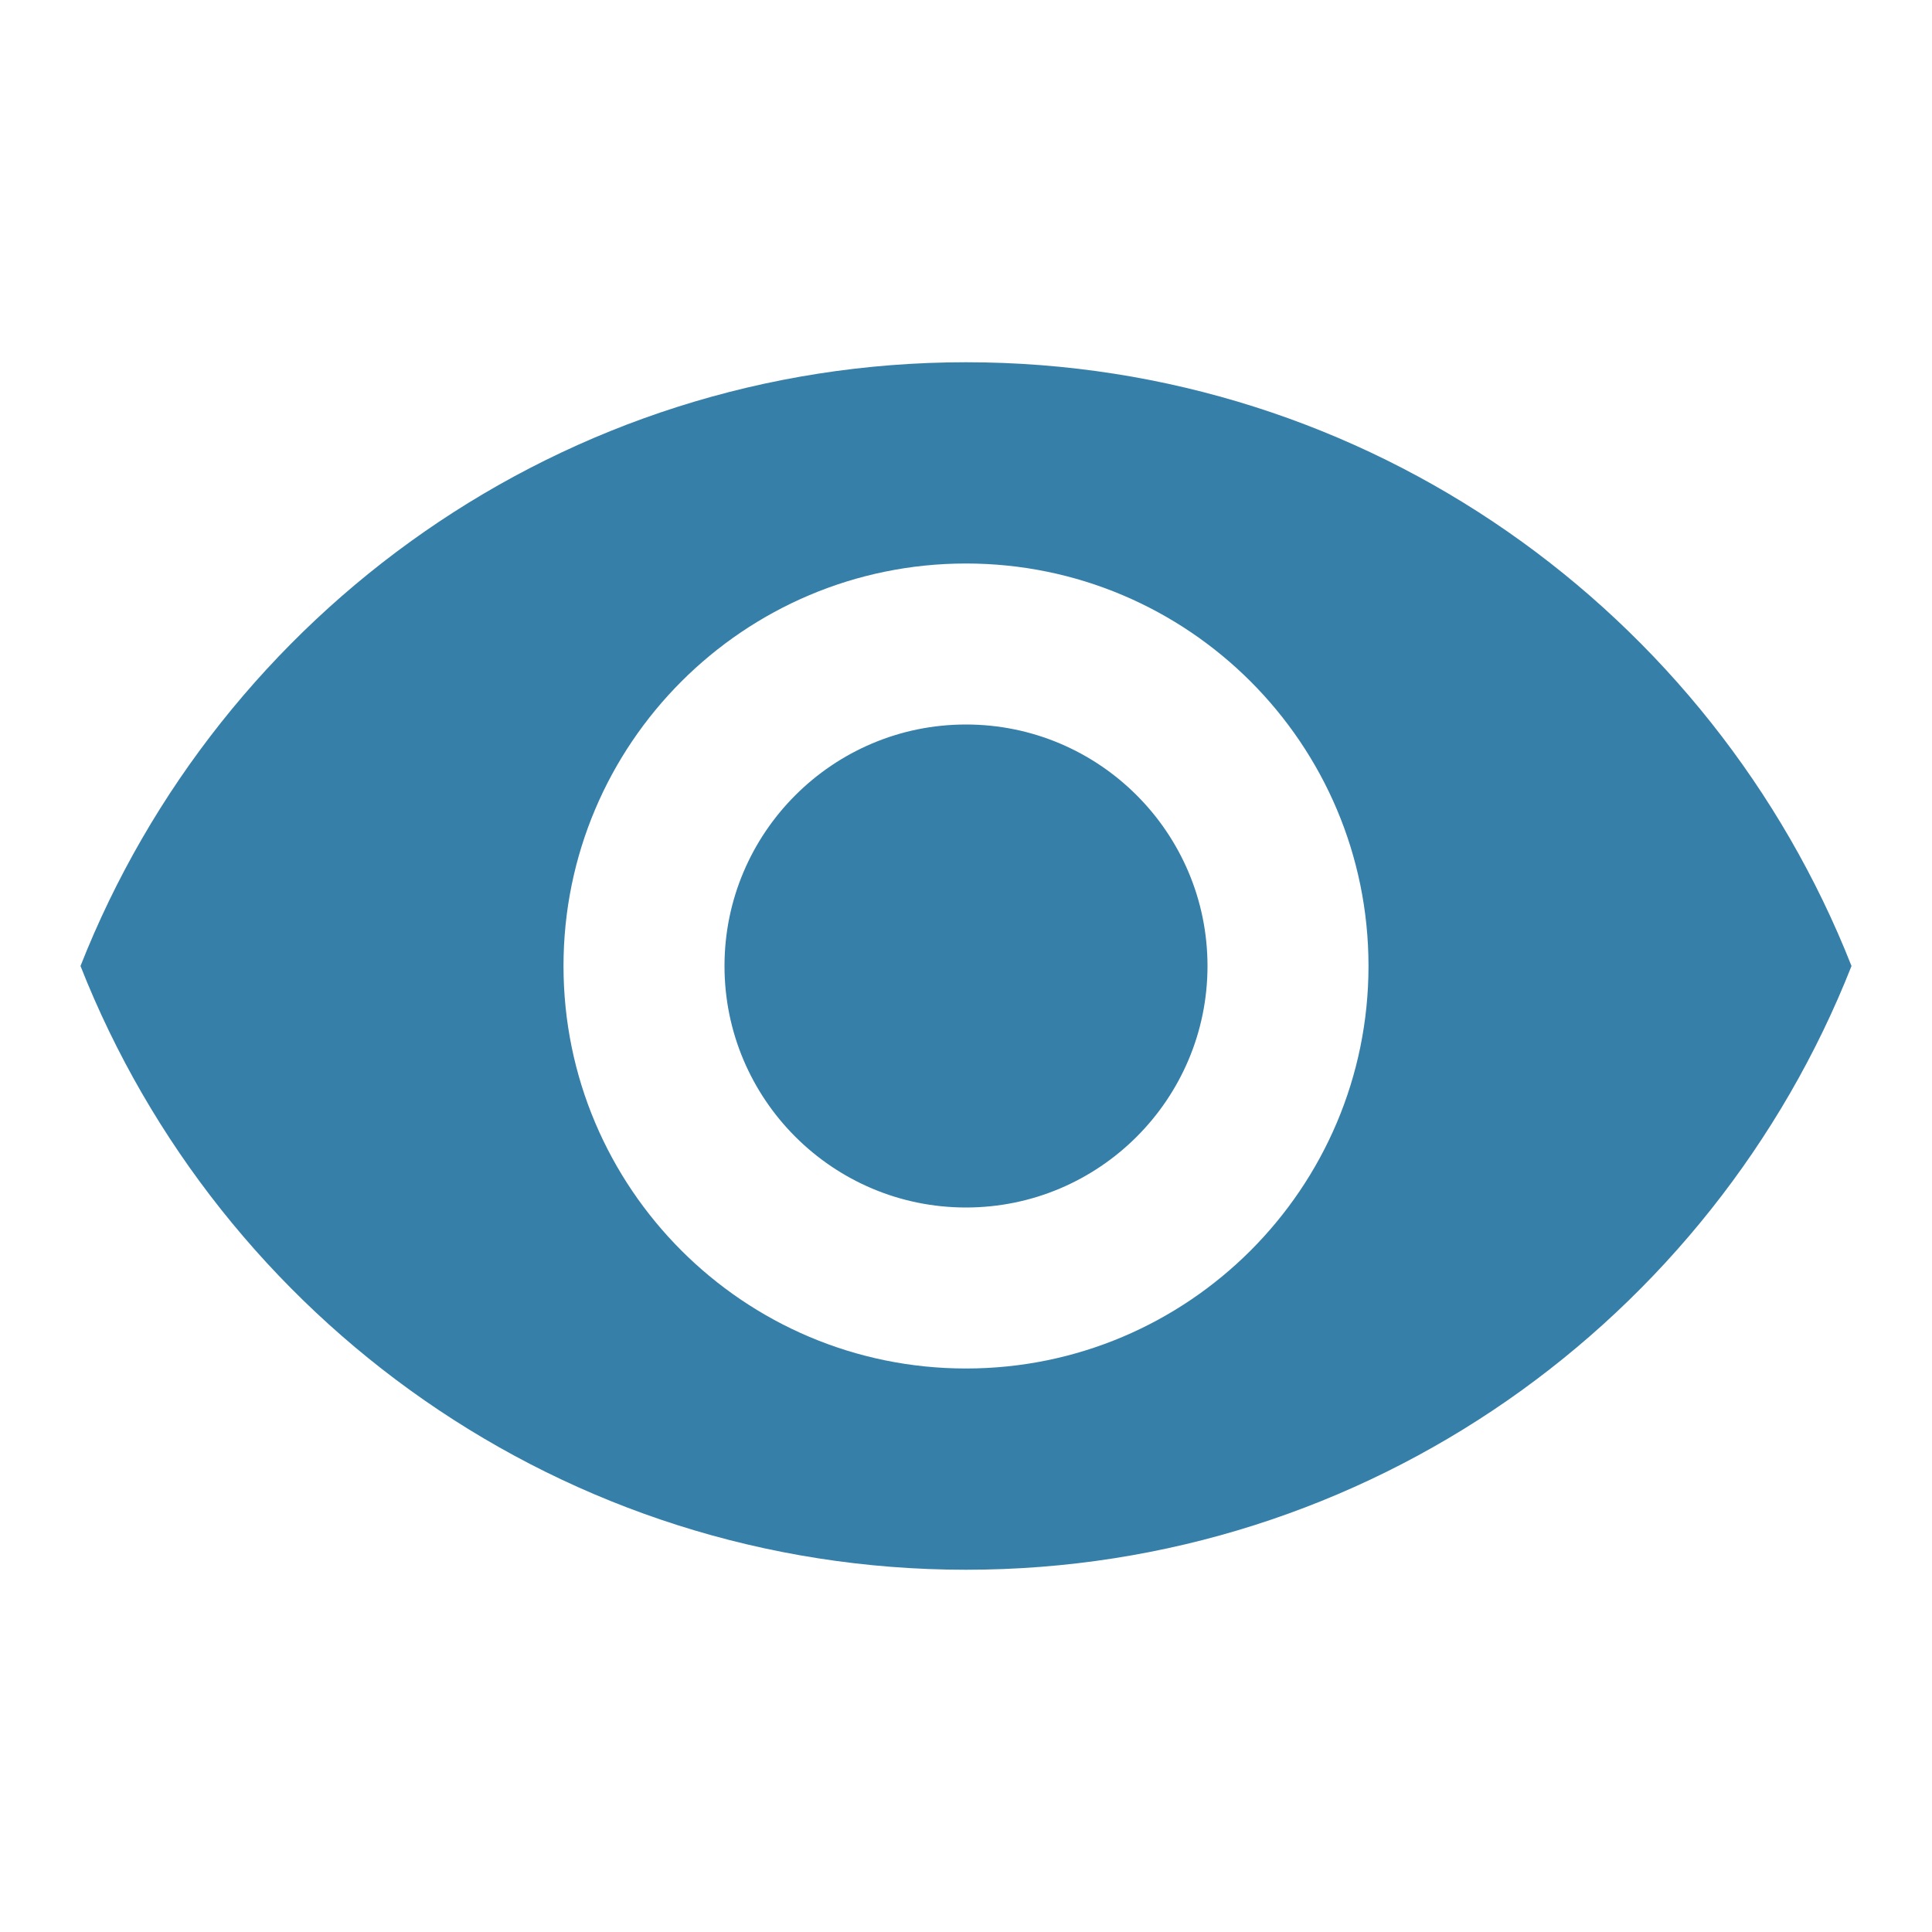 <svg xmlns="http://www.w3.org/2000/svg" width="48" height="48" viewBox="0 0 48 48"><path d="M24 9C14 9 5.46 15.22 2 24c3.46 8.78 12 15 22 15s18.54-6.22 22-15C42.54 15.22 34.01 9 24 9zm0 25c-5.52 0-10-4.48-10-10s4.48-10 10-10 10 4.48 10 10-4.48 10-10 10zm0-16c-3.31 0-6 2.69-6 6s2.69 6 6 6 6-2.69 6-6-2.69-6-6-6z" fill="#367FA9"/></svg>